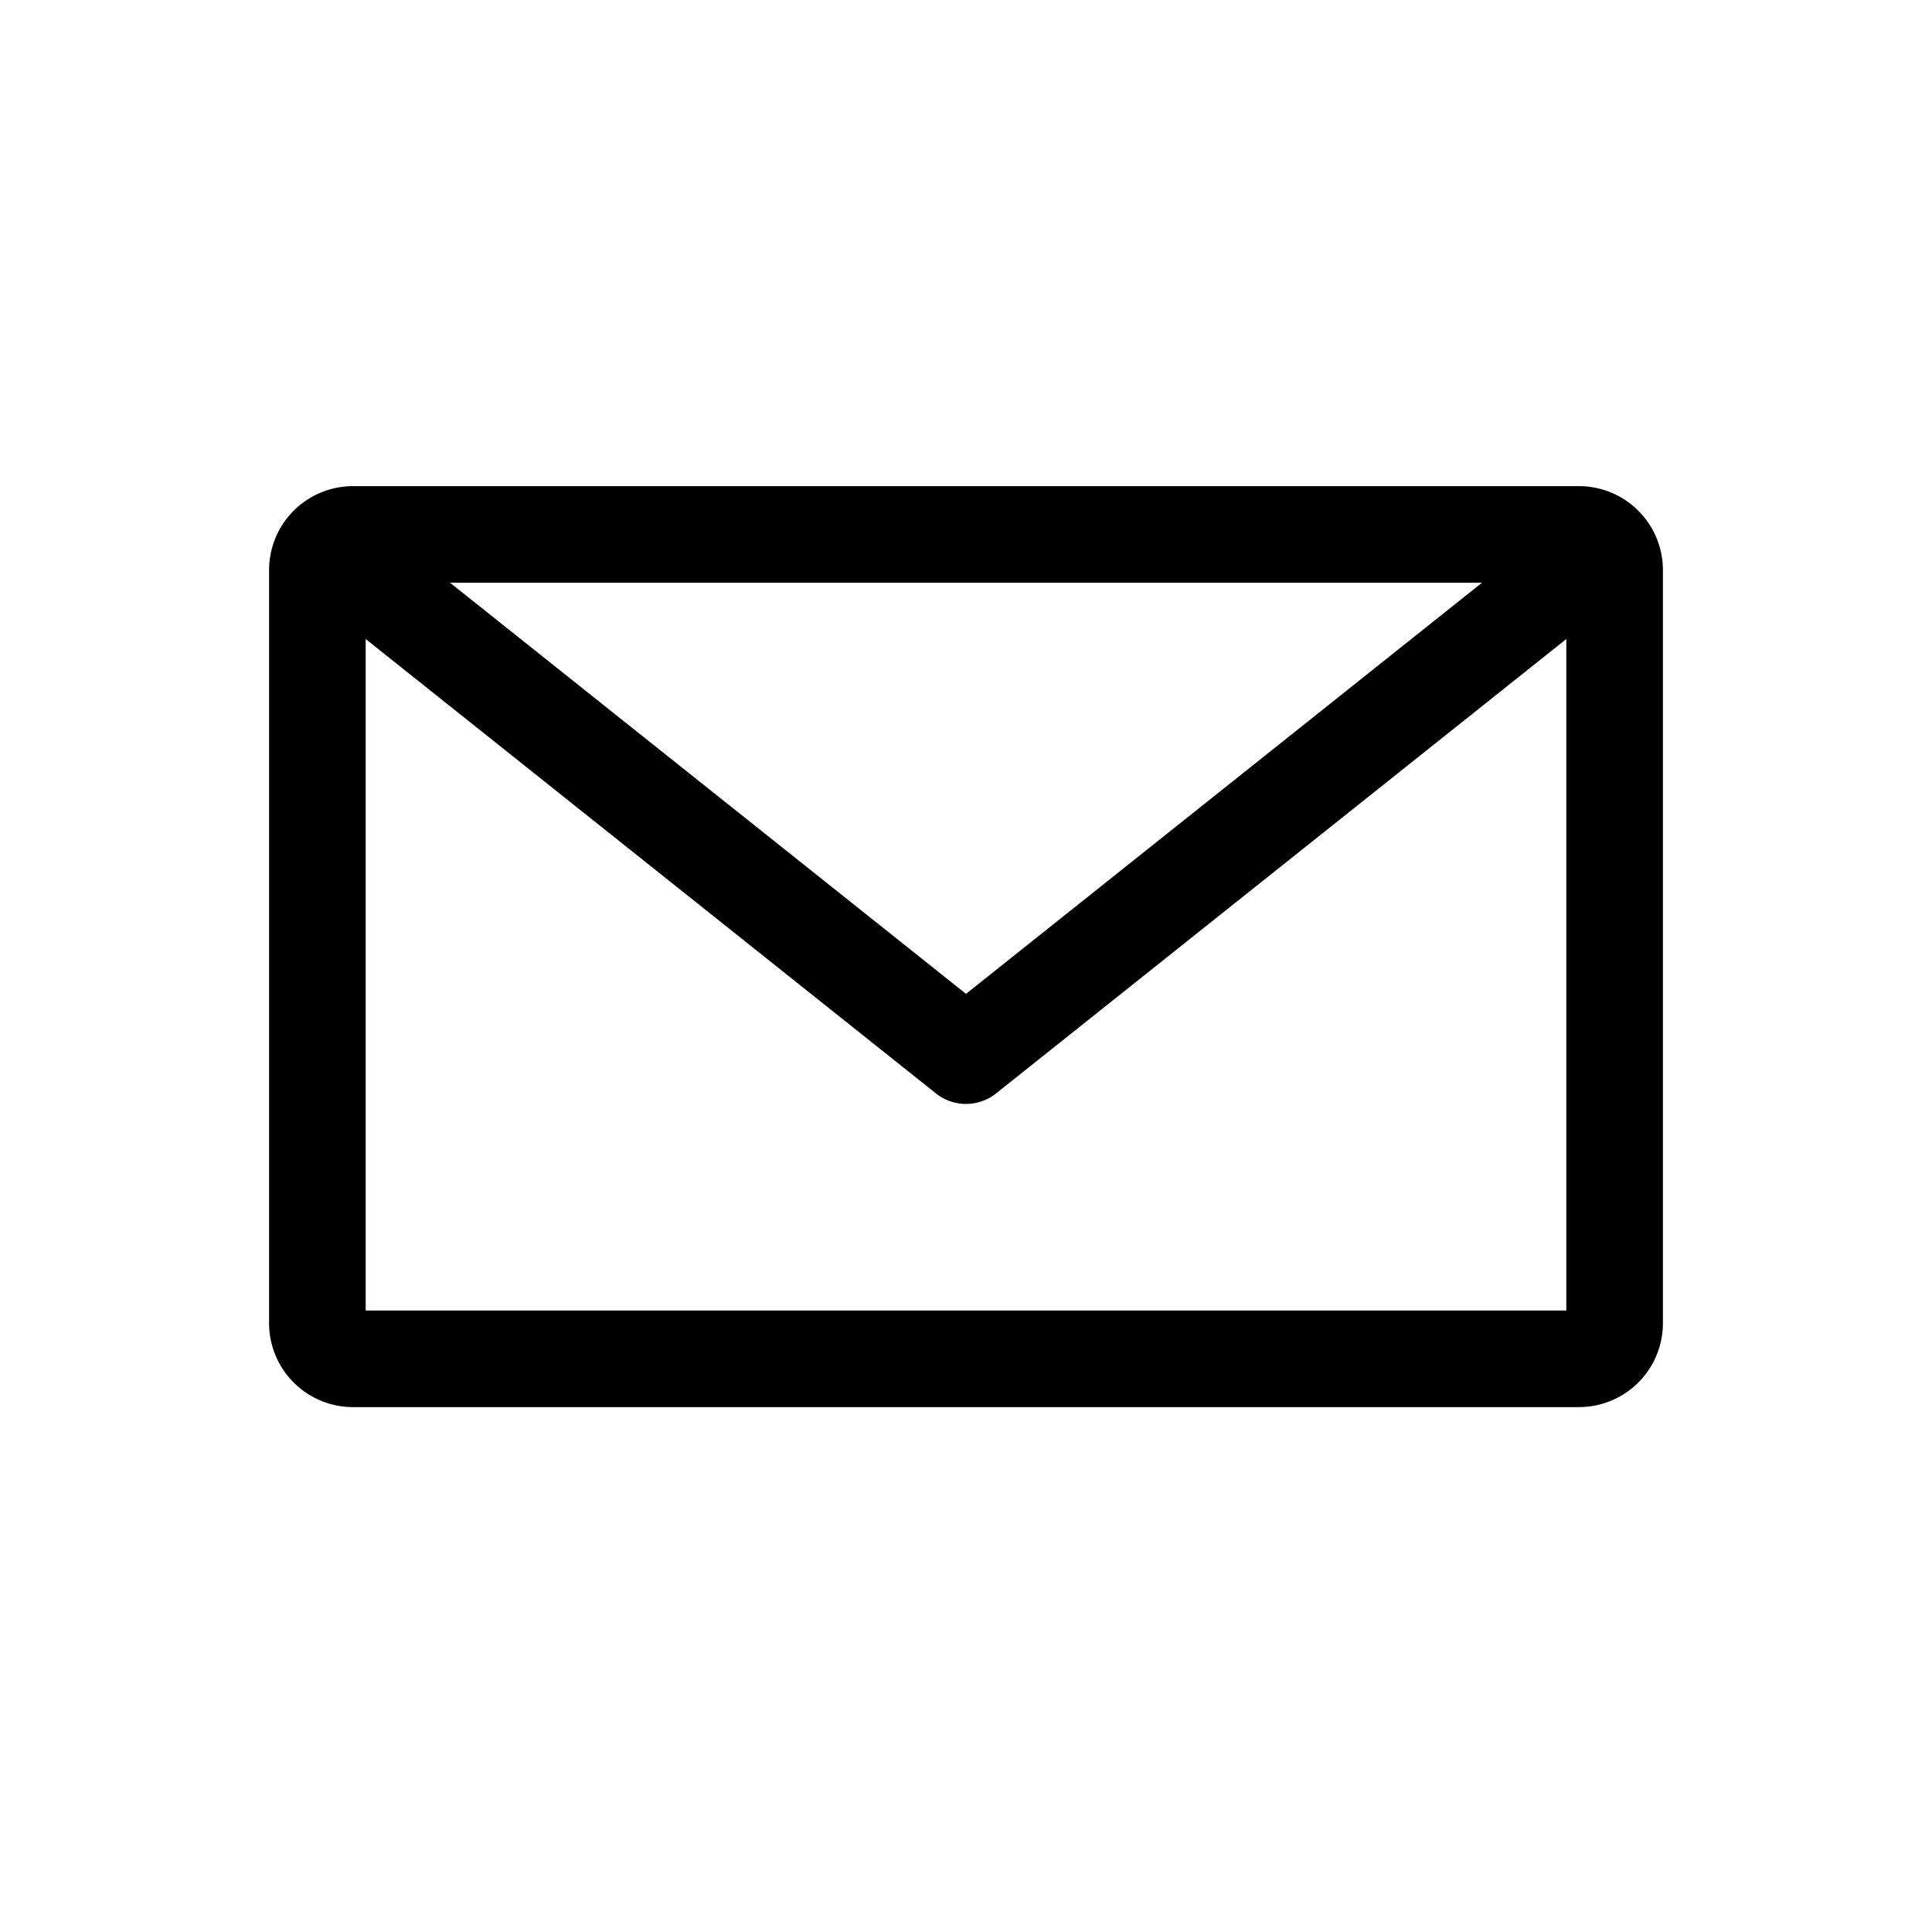 <svg xmlns="http://www.w3.org/2000/svg" viewBox="0 0 1000 1000">
    <title>
        Mail
    </title>
    <path d="M817.42 251.63H182.58a43.44 43.44 0 0 0-43.3 43.48v389.72a43.44 43.44 0 0 0 43.3 43.48h634.84a43.44 43.44 0 0 0 43.3-43.48V295.1a43.44 43.44 0 0 0-43.3-43.47zm-50.36 50L500 514.42 232.95 301.63zM189.28 678.31V330.76l295.14 235.18a25 25 0 0 0 31.16 0l295.14-235.18v347.55z"/>
</svg>
